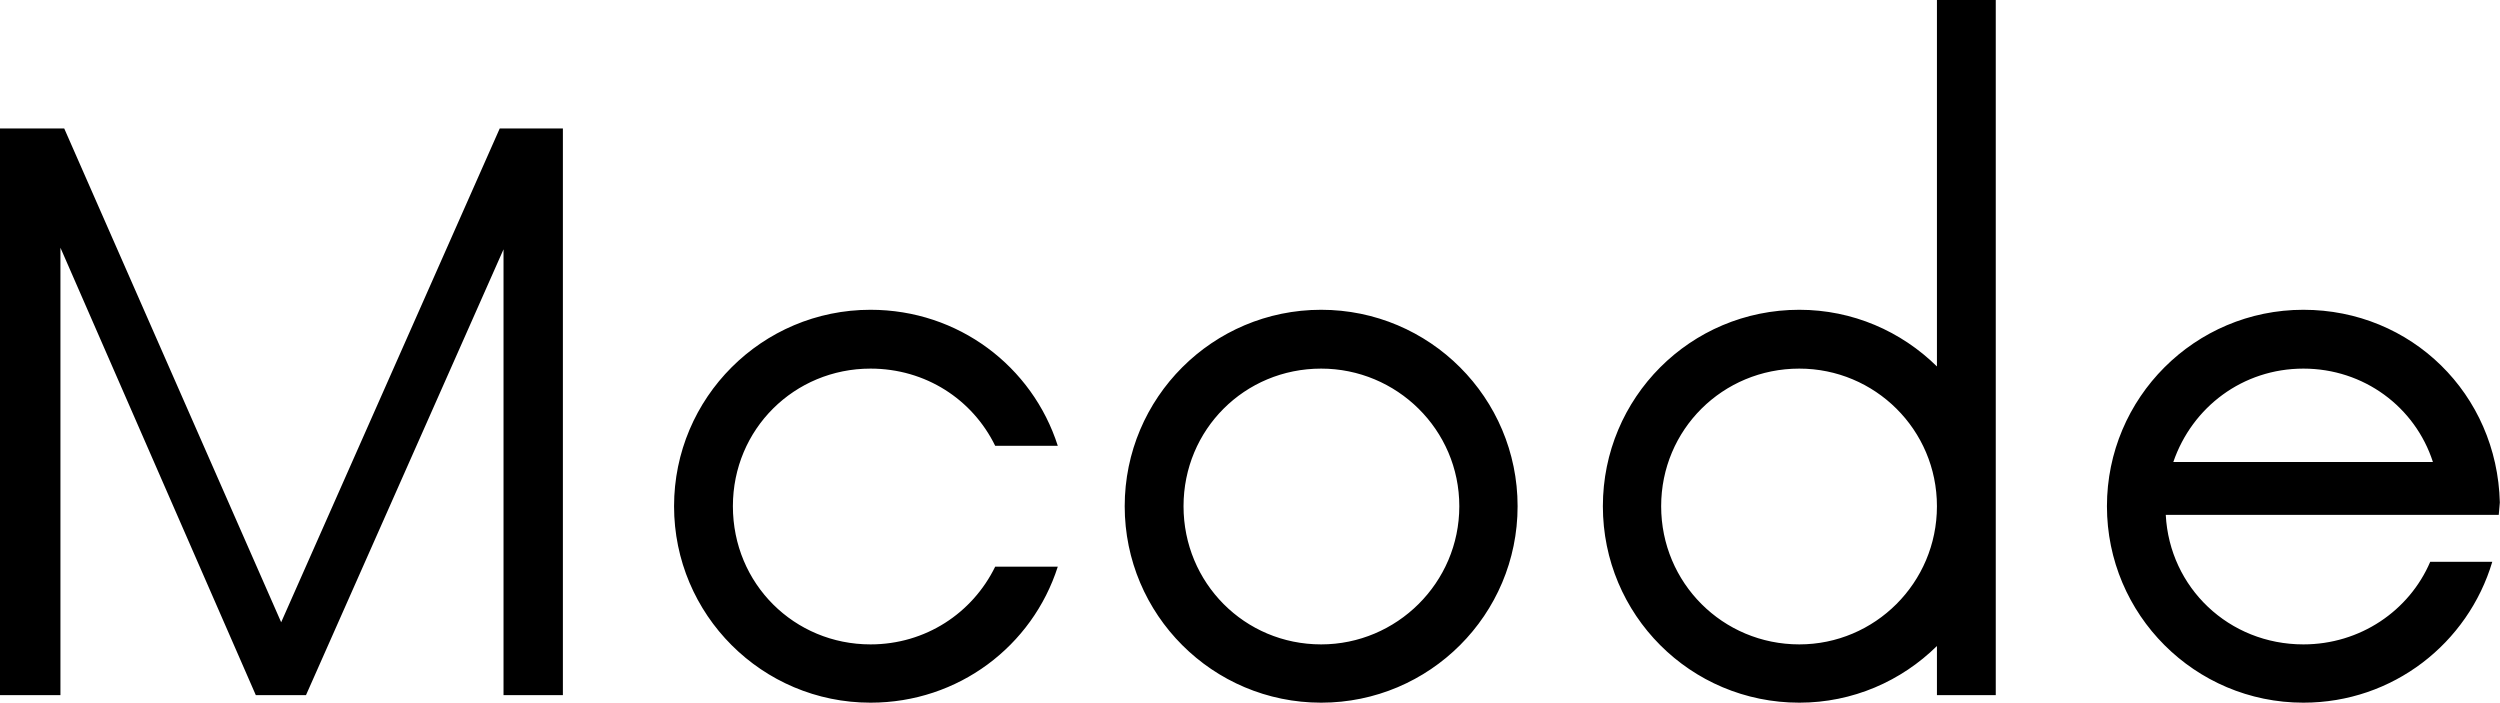 <svg data-v-423bf9ae="" xmlns="http://www.w3.org/2000/svg" viewBox="0 0 213.456 60" class="font"><!----><!----><!----><g data-v-423bf9ae="" id="7280921b-0bb3-4dee-bf1c-acd038fa8416" fill="black" transform="matrix(4.608,0,0,4.608,-5.899,0)"><path d="M10.54 2.38L6.49 11.53L2.47 2.38L1.28 2.38L1.28 12.88L2.40 12.88L2.40 4.59L6.02 12.88L6.95 12.88L10.61 4.62L10.61 12.88L11.71 12.88L11.71 2.38ZM17.41 13.02C19.04 13.02 20.41 11.97 20.88 10.50L19.72 10.50C19.30 11.36 18.43 11.94 17.41 11.94C16.00 11.94 14.86 10.82 14.86 9.38C14.86 7.95 16.00 6.83 17.41 6.83C18.43 6.83 19.30 7.40 19.72 8.26L20.88 8.26C20.41 6.79 19.04 5.74 17.41 5.74C15.40 5.74 13.77 7.37 13.77 9.38C13.77 11.39 15.40 13.02 17.41 13.02ZM25.76 13.02C27.77 13.02 29.40 11.39 29.40 9.38C29.40 7.37 27.77 5.74 25.76 5.74C23.75 5.74 22.12 7.37 22.12 9.38C22.12 11.39 23.75 13.02 25.76 13.02ZM25.76 11.94C24.34 11.94 23.21 10.80 23.21 9.38C23.21 7.96 24.34 6.83 25.76 6.83C27.16 6.83 28.32 7.96 28.32 9.38C28.32 10.80 27.16 11.94 25.76 11.94ZM37.17 0L37.17 6.79C36.51 6.14 35.61 5.74 34.62 5.74C32.60 5.74 30.98 7.37 30.98 9.38C30.98 11.39 32.60 13.02 34.62 13.02C35.61 13.02 36.51 12.62 37.17 11.97L37.17 12.88L38.26 12.88L38.26 0ZM34.62 11.94C33.20 11.94 32.06 10.80 32.06 9.38C32.06 7.96 33.20 6.83 34.62 6.83C36.02 6.83 37.17 7.96 37.17 9.38C37.17 10.80 36.02 11.94 34.62 11.94ZM47.60 9.31C47.55 7.30 45.96 5.74 43.96 5.74C41.95 5.74 40.32 7.37 40.32 9.38C40.32 11.39 41.95 13.02 43.96 13.02C45.62 13.02 47.01 11.92 47.46 10.41L46.31 10.41C45.92 11.32 45.01 11.94 43.96 11.94C42.58 11.94 41.48 10.89 41.41 9.54L47.58 9.54ZM43.96 6.83C45.08 6.83 46.03 7.54 46.36 8.56L41.55 8.56C41.90 7.54 42.84 6.83 43.96 6.83Z"></path></g><!----><!----></svg>